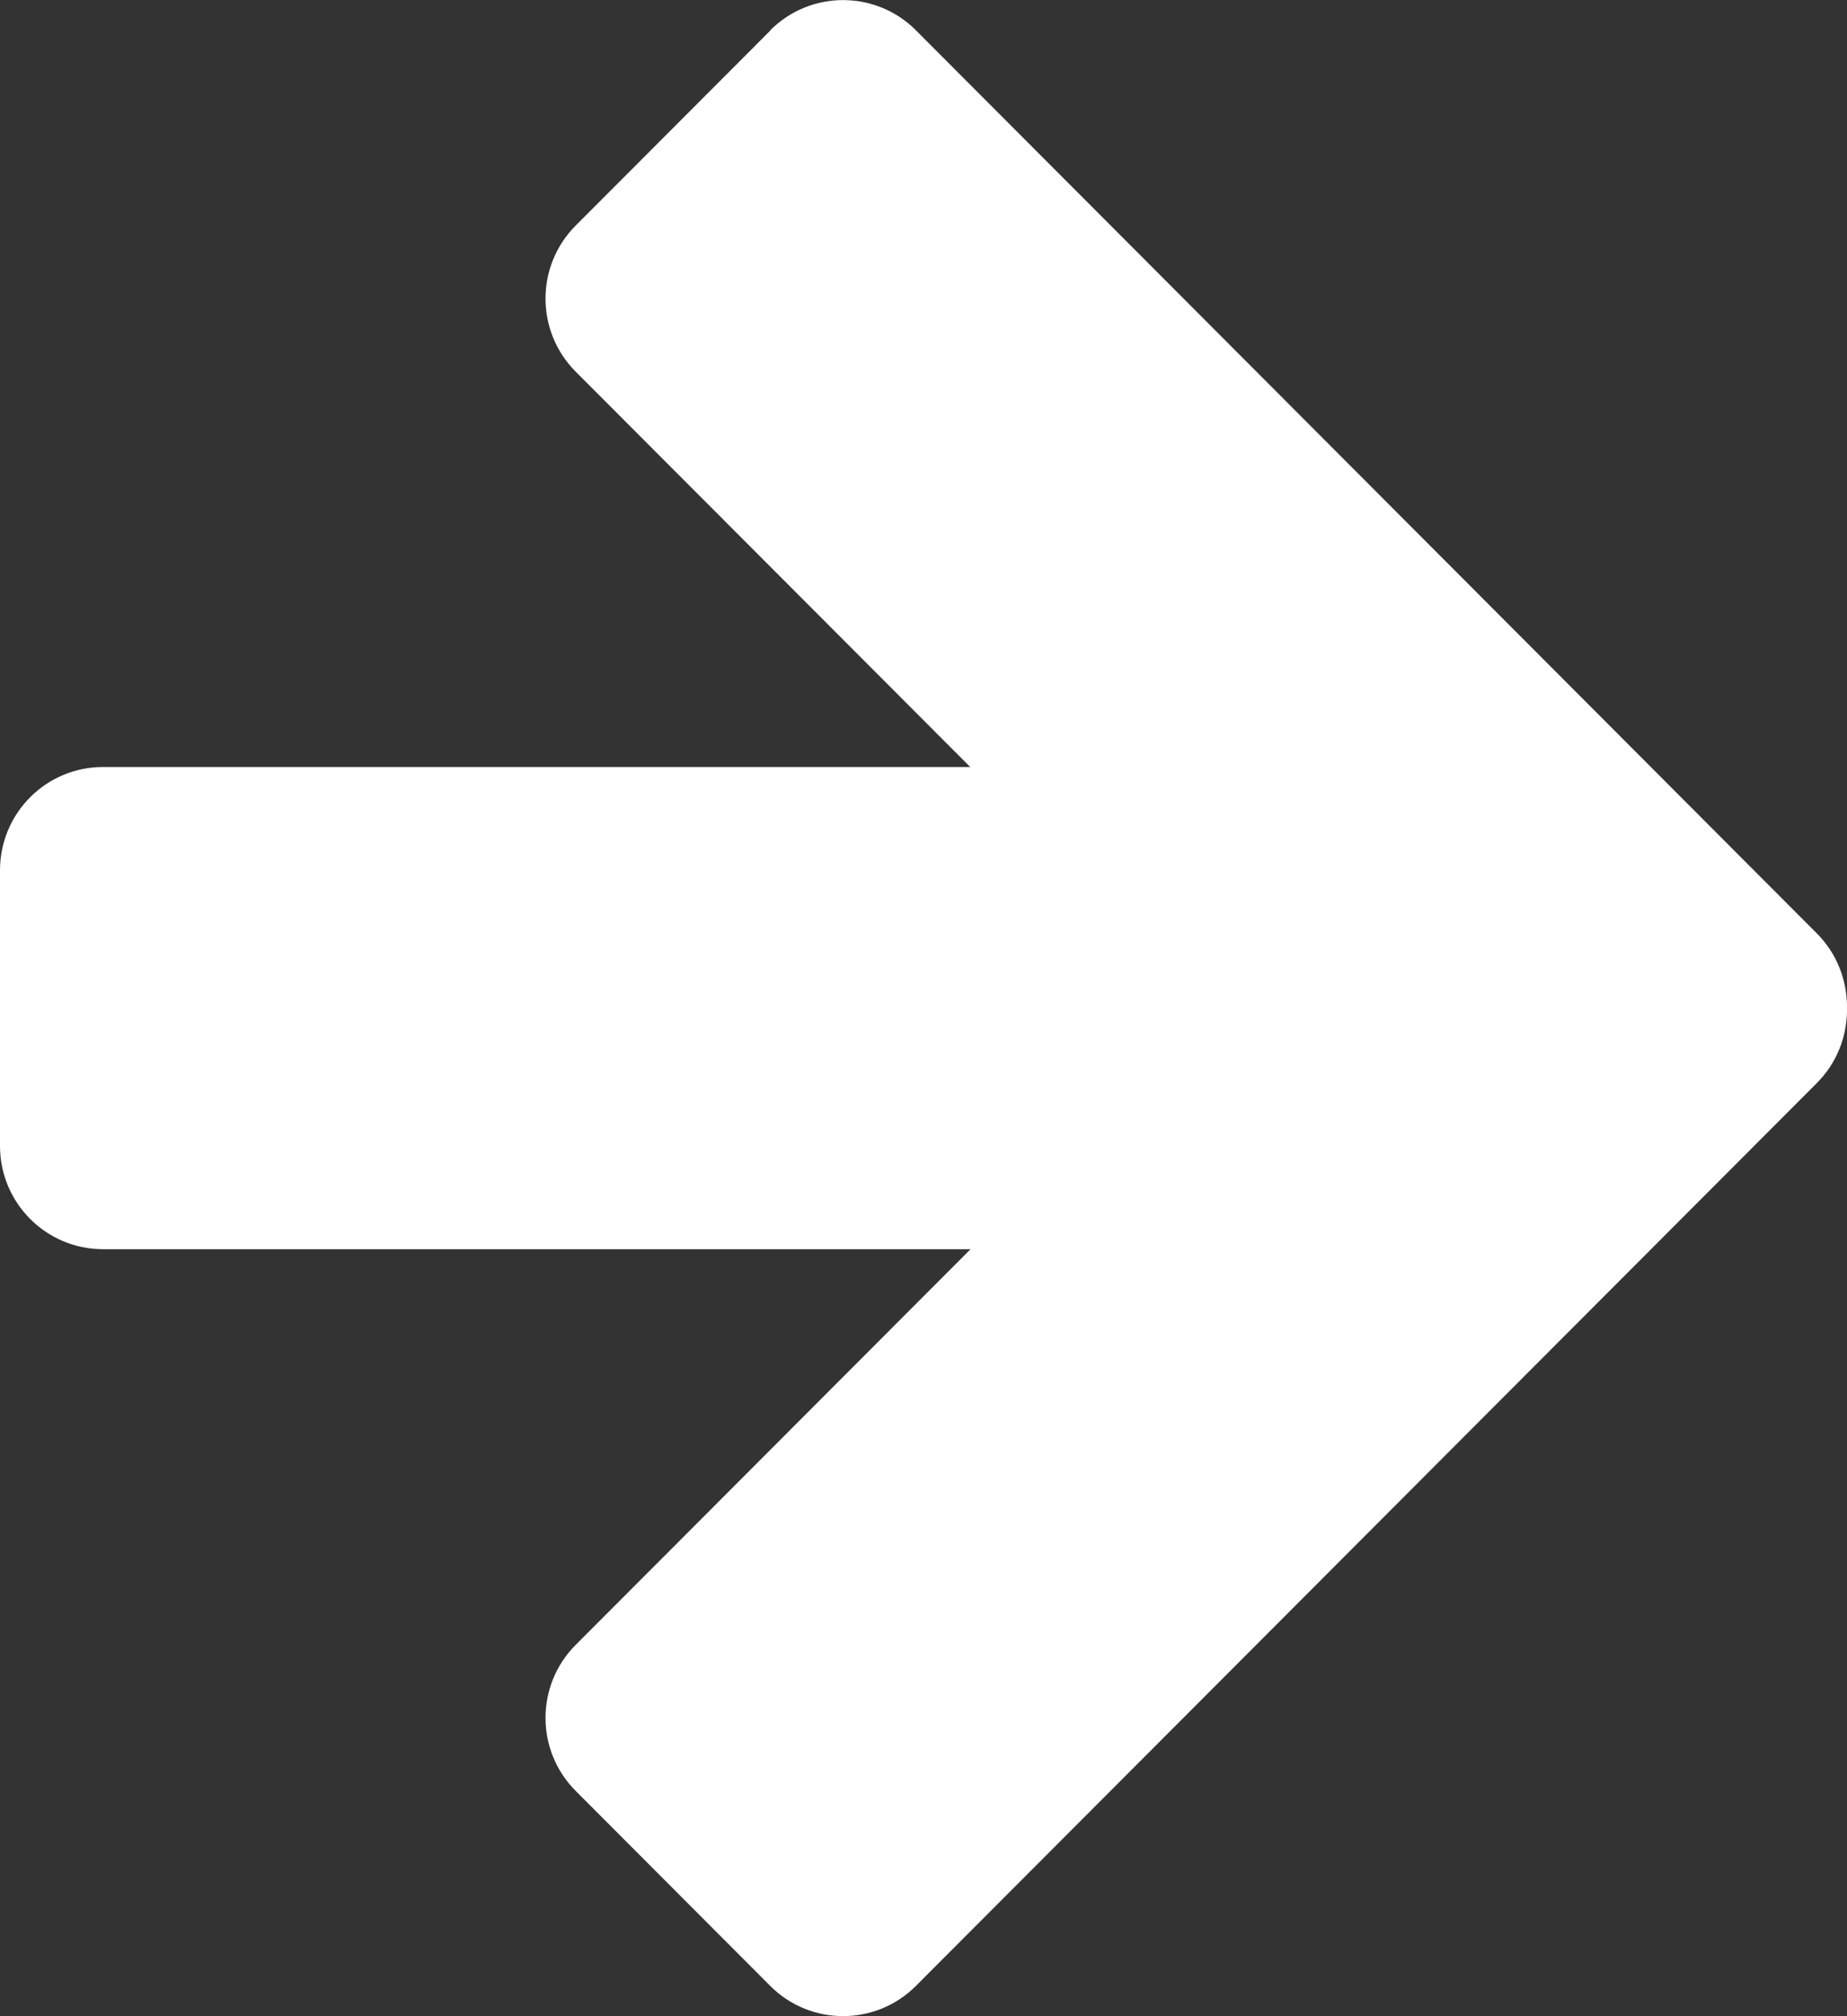<svg width="22" height="24" viewBox="0 0 22 24" fill="none" xmlns="http://www.w3.org/2000/svg">
<rect x="0" y="0" width="22" height="24" fill="#333333" stroke="none"/>
<g clip-path="url(#clip0_14_208)">
<path d="M9.174 0.361C9.653 -0.119 10.431 -0.119 10.91 0.361L21.64 11.11C22.119 11.59 22.119 12.369 21.64 12.849L19.323 15.169C18.844 15.649 18.066 15.649 17.587 15.169L6.857 4.424C6.378 3.944 6.378 3.165 6.857 2.685L9.174 0.365V0.361Z" fill="white"/>
<path d="M6.857 21.318C6.378 20.839 6.378 20.06 6.857 19.58L17.587 8.835C18.066 8.355 18.843 8.355 19.323 8.835L21.64 11.155C22.119 11.635 22.119 12.414 21.64 12.893L10.91 23.639C10.431 24.119 9.653 24.119 9.174 23.639L6.857 21.318Z" fill="white"/>
<path d="M-2.09808e-05 10.36C-2.09808e-05 9.68 0.549 9.13 1.228 9.13H18.422C19.102 9.13 19.65 9.68 19.65 10.36V13.64C19.65 14.32 19.102 14.87 18.422 14.87H1.228C0.549 14.87 -2.09808e-05 14.32 -2.09808e-05 13.64V10.36Z" fill="white"/>
</g>
<defs>
<clipPath id="clip0_14_208">
<rect width="22" height="24" fill="white" transform="matrix(-1 0 0 -1 22 24)"/>
</clipPath>
</defs>
</svg>
